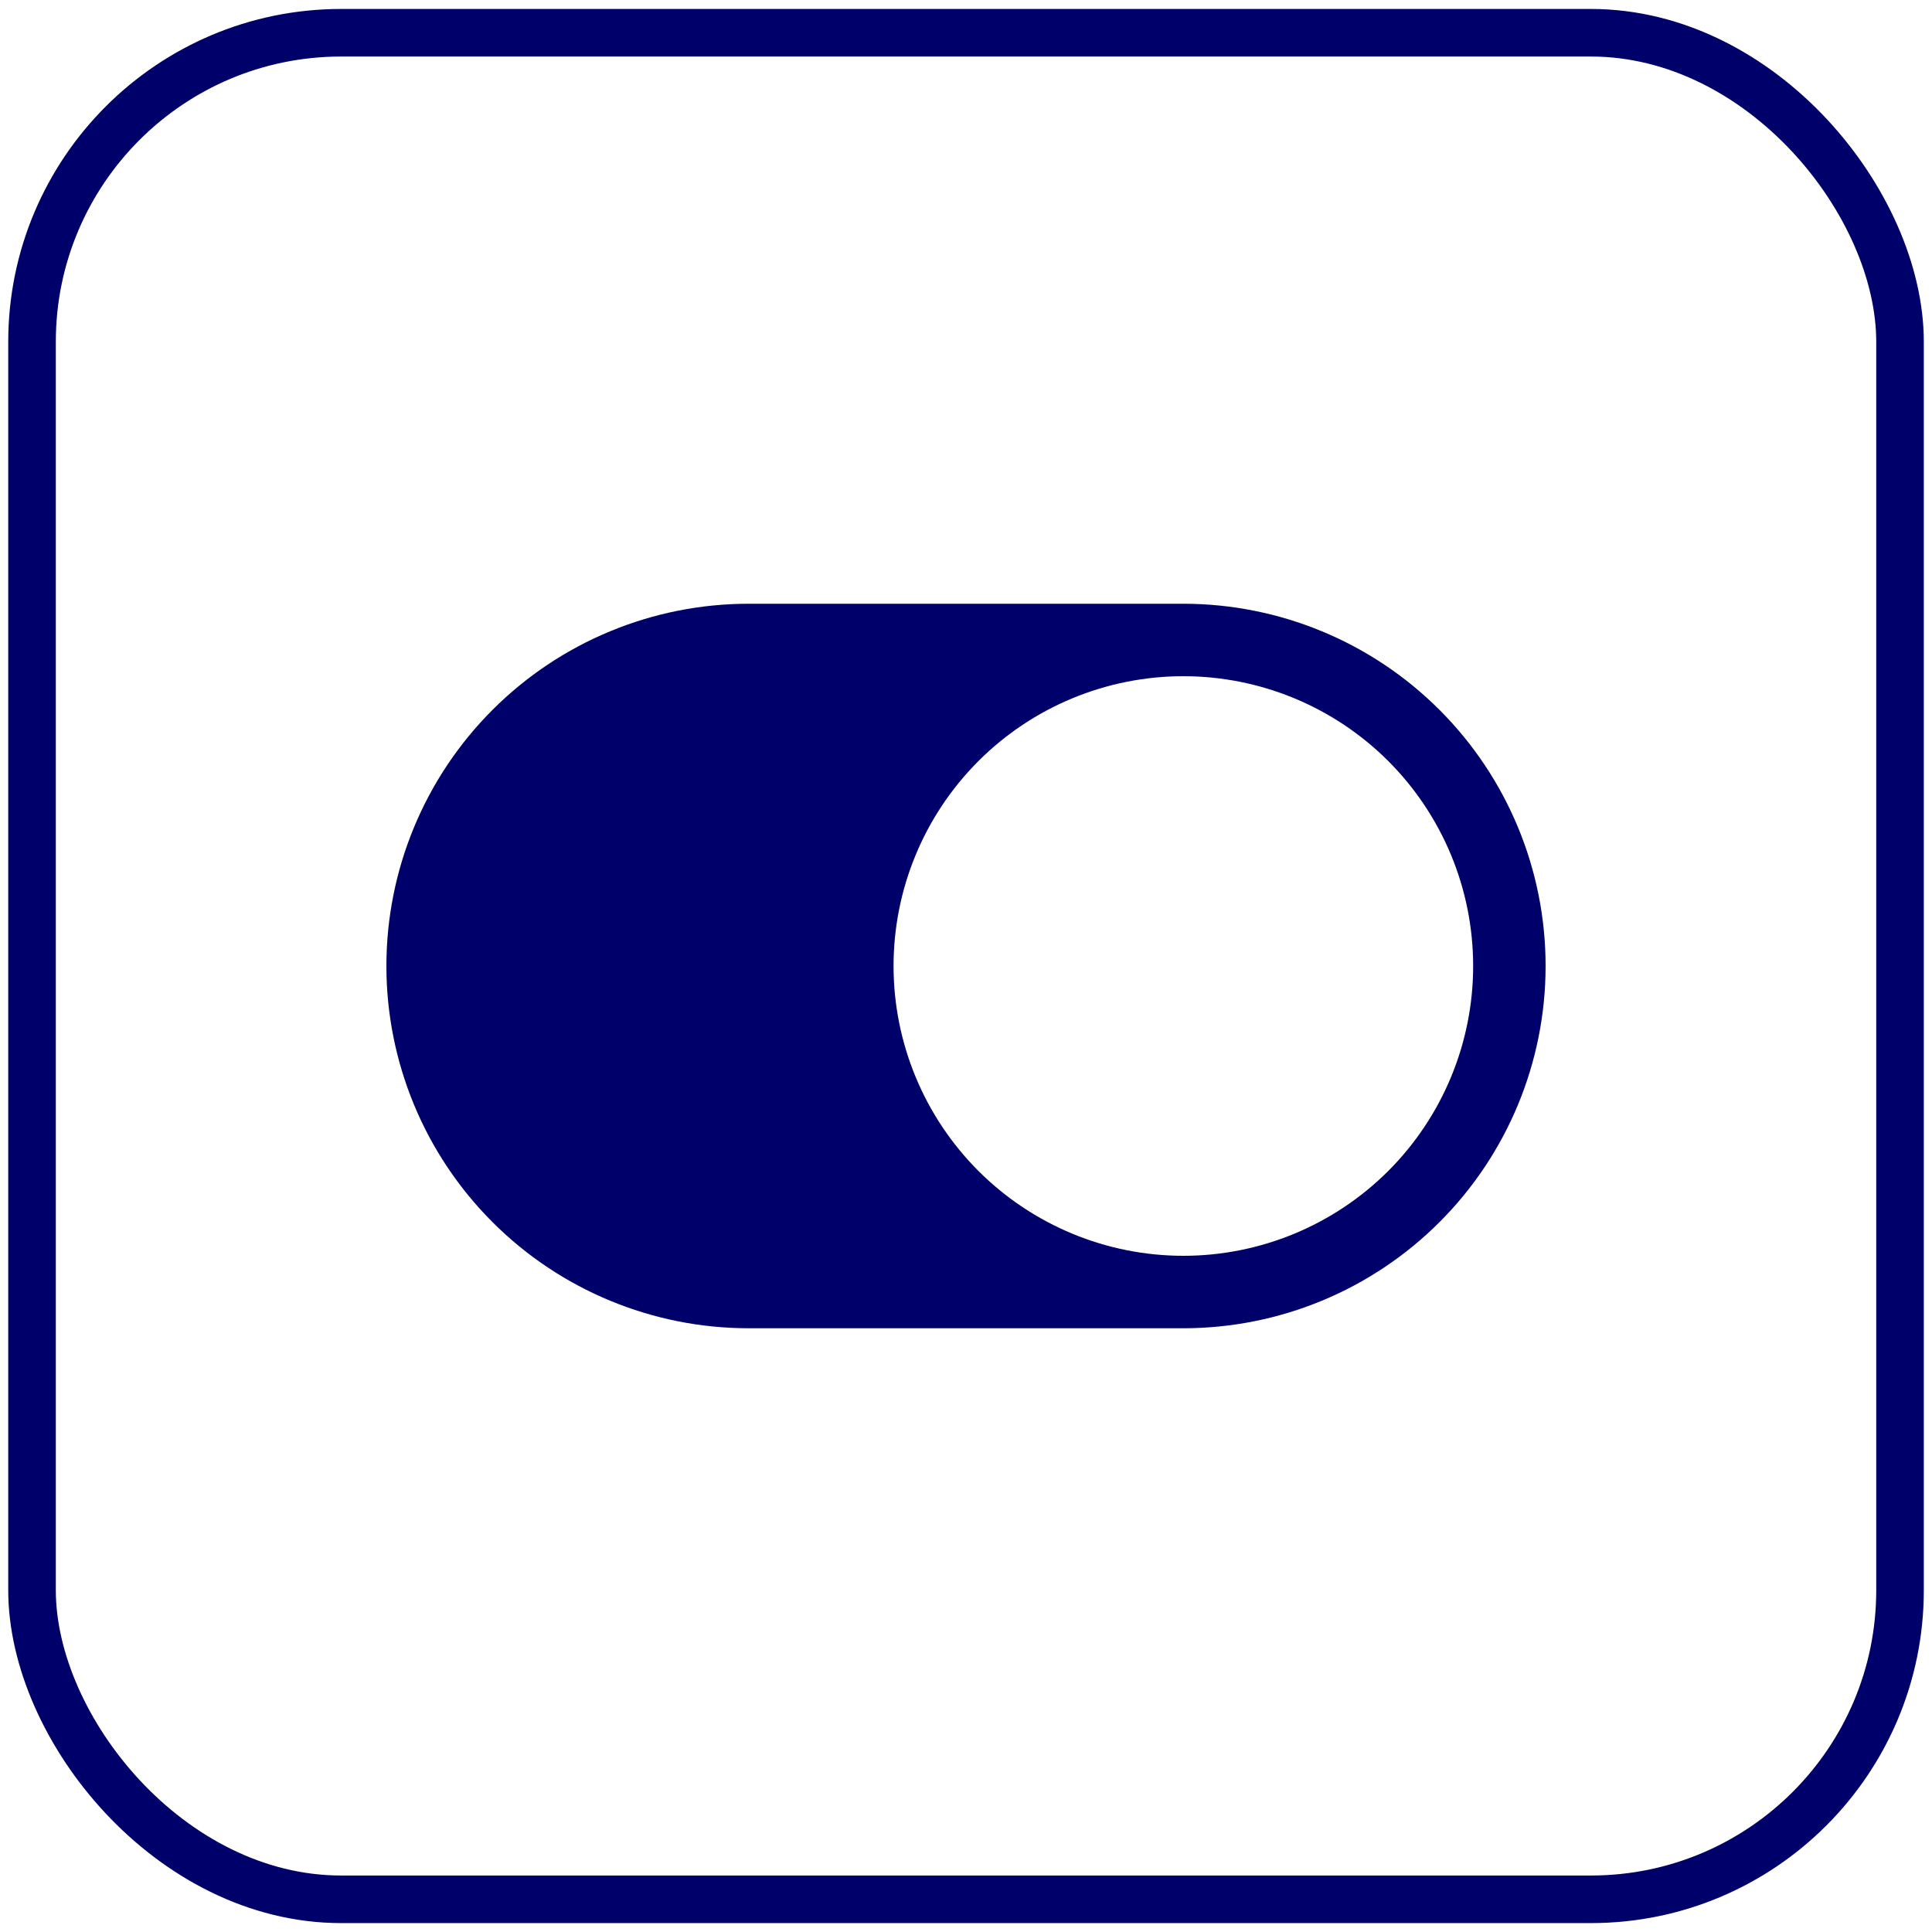 <svg width="40" height="40" viewBox="0 0 40 40" fill="none" xmlns="http://www.w3.org/2000/svg">
<path d="M15.5 12.5C13.511 12.5 11.603 13.29 10.197 14.697C8.79 16.103 8 18.011 8 20C8 21.989 8.79 23.897 10.197 25.303C11.603 26.71 13.511 27.5 15.5 27.5H24.5C26.489 27.5 28.397 26.71 29.803 25.303C31.21 23.897 32 21.989 32 20C32 18.011 31.21 16.103 29.803 14.697C28.397 13.29 26.489 12.5 24.5 12.5H15.5ZM24.5 26C22.909 26 21.383 25.368 20.257 24.243C19.132 23.117 18.5 21.591 18.5 20C18.5 18.409 19.132 16.883 20.257 15.757C21.383 14.632 22.909 14 24.5 14C26.091 14 27.617 14.632 28.743 15.757C29.868 16.883 30.5 18.409 30.5 20C30.5 21.591 29.868 23.117 28.743 24.243C27.617 25.368 26.091 26 24.5 26Z" fill="#00006B"/>
<rect x="0.663" y="0.678" width="38.675" height="38.645" rx="6.4" stroke="#00006B" stroke-width="0.985"/>
</svg>
